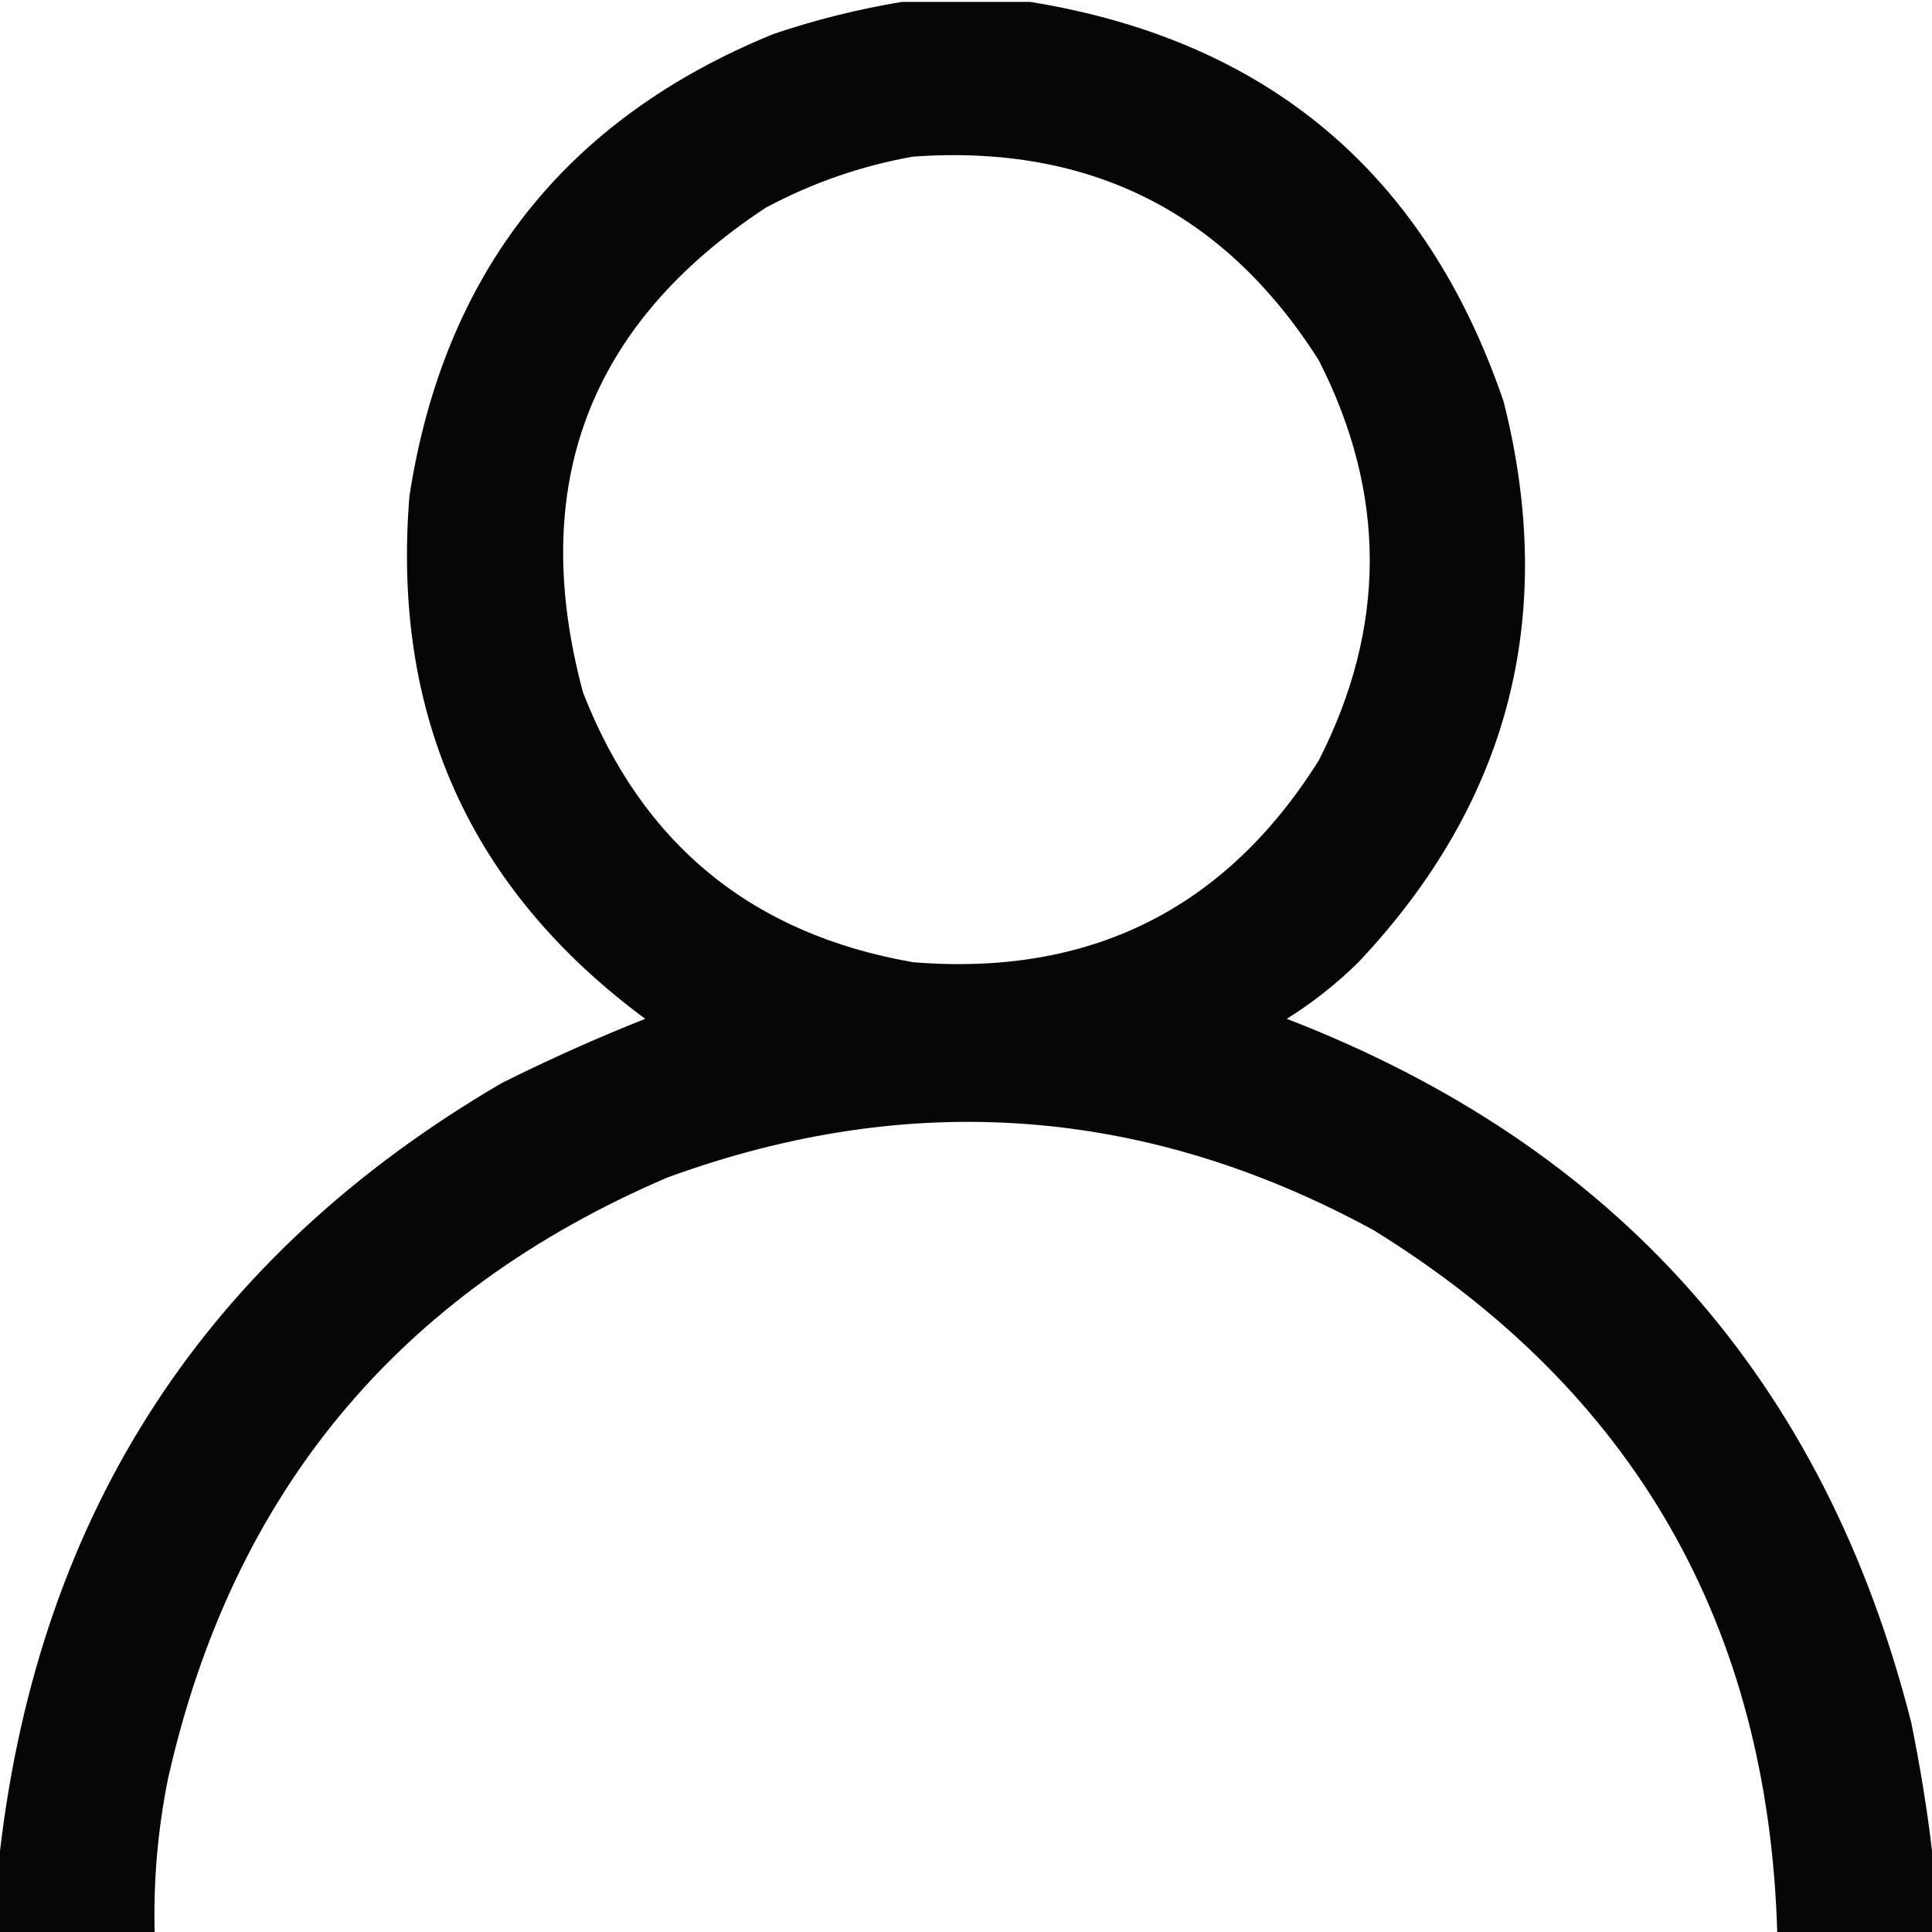 <?xml version="1.0" encoding="utf-8"?>
<!-- Generator: Adobe Illustrator 27.1.0, SVG Export Plug-In . SVG Version: 6.00 Build 0)  -->
<svg version="1.1" id="Layer_1" xmlns="http://www.w3.org/2000/svg" xmlns:xlink="http://www.w3.org/1999/xlink" x="0px" y="0px"
	 viewBox="0 0 512 512" style="enable-background:new 0 0 512 512;" xml:space="preserve">
<style type="text/css">
	.st0{opacity:0.973;fill-rule:evenodd;clip-rule:evenodd;enable-background:new    ;}
</style>
<g>
	<path class="st0" d="M239,0.5c11.3,0,22.7,0,34,0c63,10.2,104.9,45.5,125.5,106c14.3,56.7,1.4,106.2-38.5,148.5
		c-5.8,5.7-12.1,10.7-19,15c87.3,33.7,142.5,95.8,165.5,186.5c2.3,11.4,4.2,22.7,5.5,34c0,7.3,0,14.7,0,22c-13.7,0-27.3,0-41,0
		c-2.3-81.7-38-143.9-107-186.5c-60.2-32.8-122.5-37.5-187-14c-71.4,30.5-115.5,83.7-132.5,159.5c-2.7,13.5-3.9,27.2-3.5,41
		c-13.7,0-27.3,0-41,0c0-7.3,0-14.7,0-22C10.6,400.4,54.9,332.6,133,287c12.4-6.2,25.1-11.9,38-17c-46.4-34.3-67.2-80.5-62.5-138.5
		C117.6,72.4,149.8,31.5,205,9C216.2,5.2,227.6,2.4,239,0.5z M242,41.5c46.8-3.3,82.6,14.7,107.5,54c18,35.3,18,70.7,0,106
		C324.7,241,288.8,258.8,242,255c-42.6-7.4-71.8-31.2-87.5-71.5C139.8,128.8,155.9,86,203,55C215.4,48.4,228.4,43.9,242,41.5z"/>
</g>
</svg>
